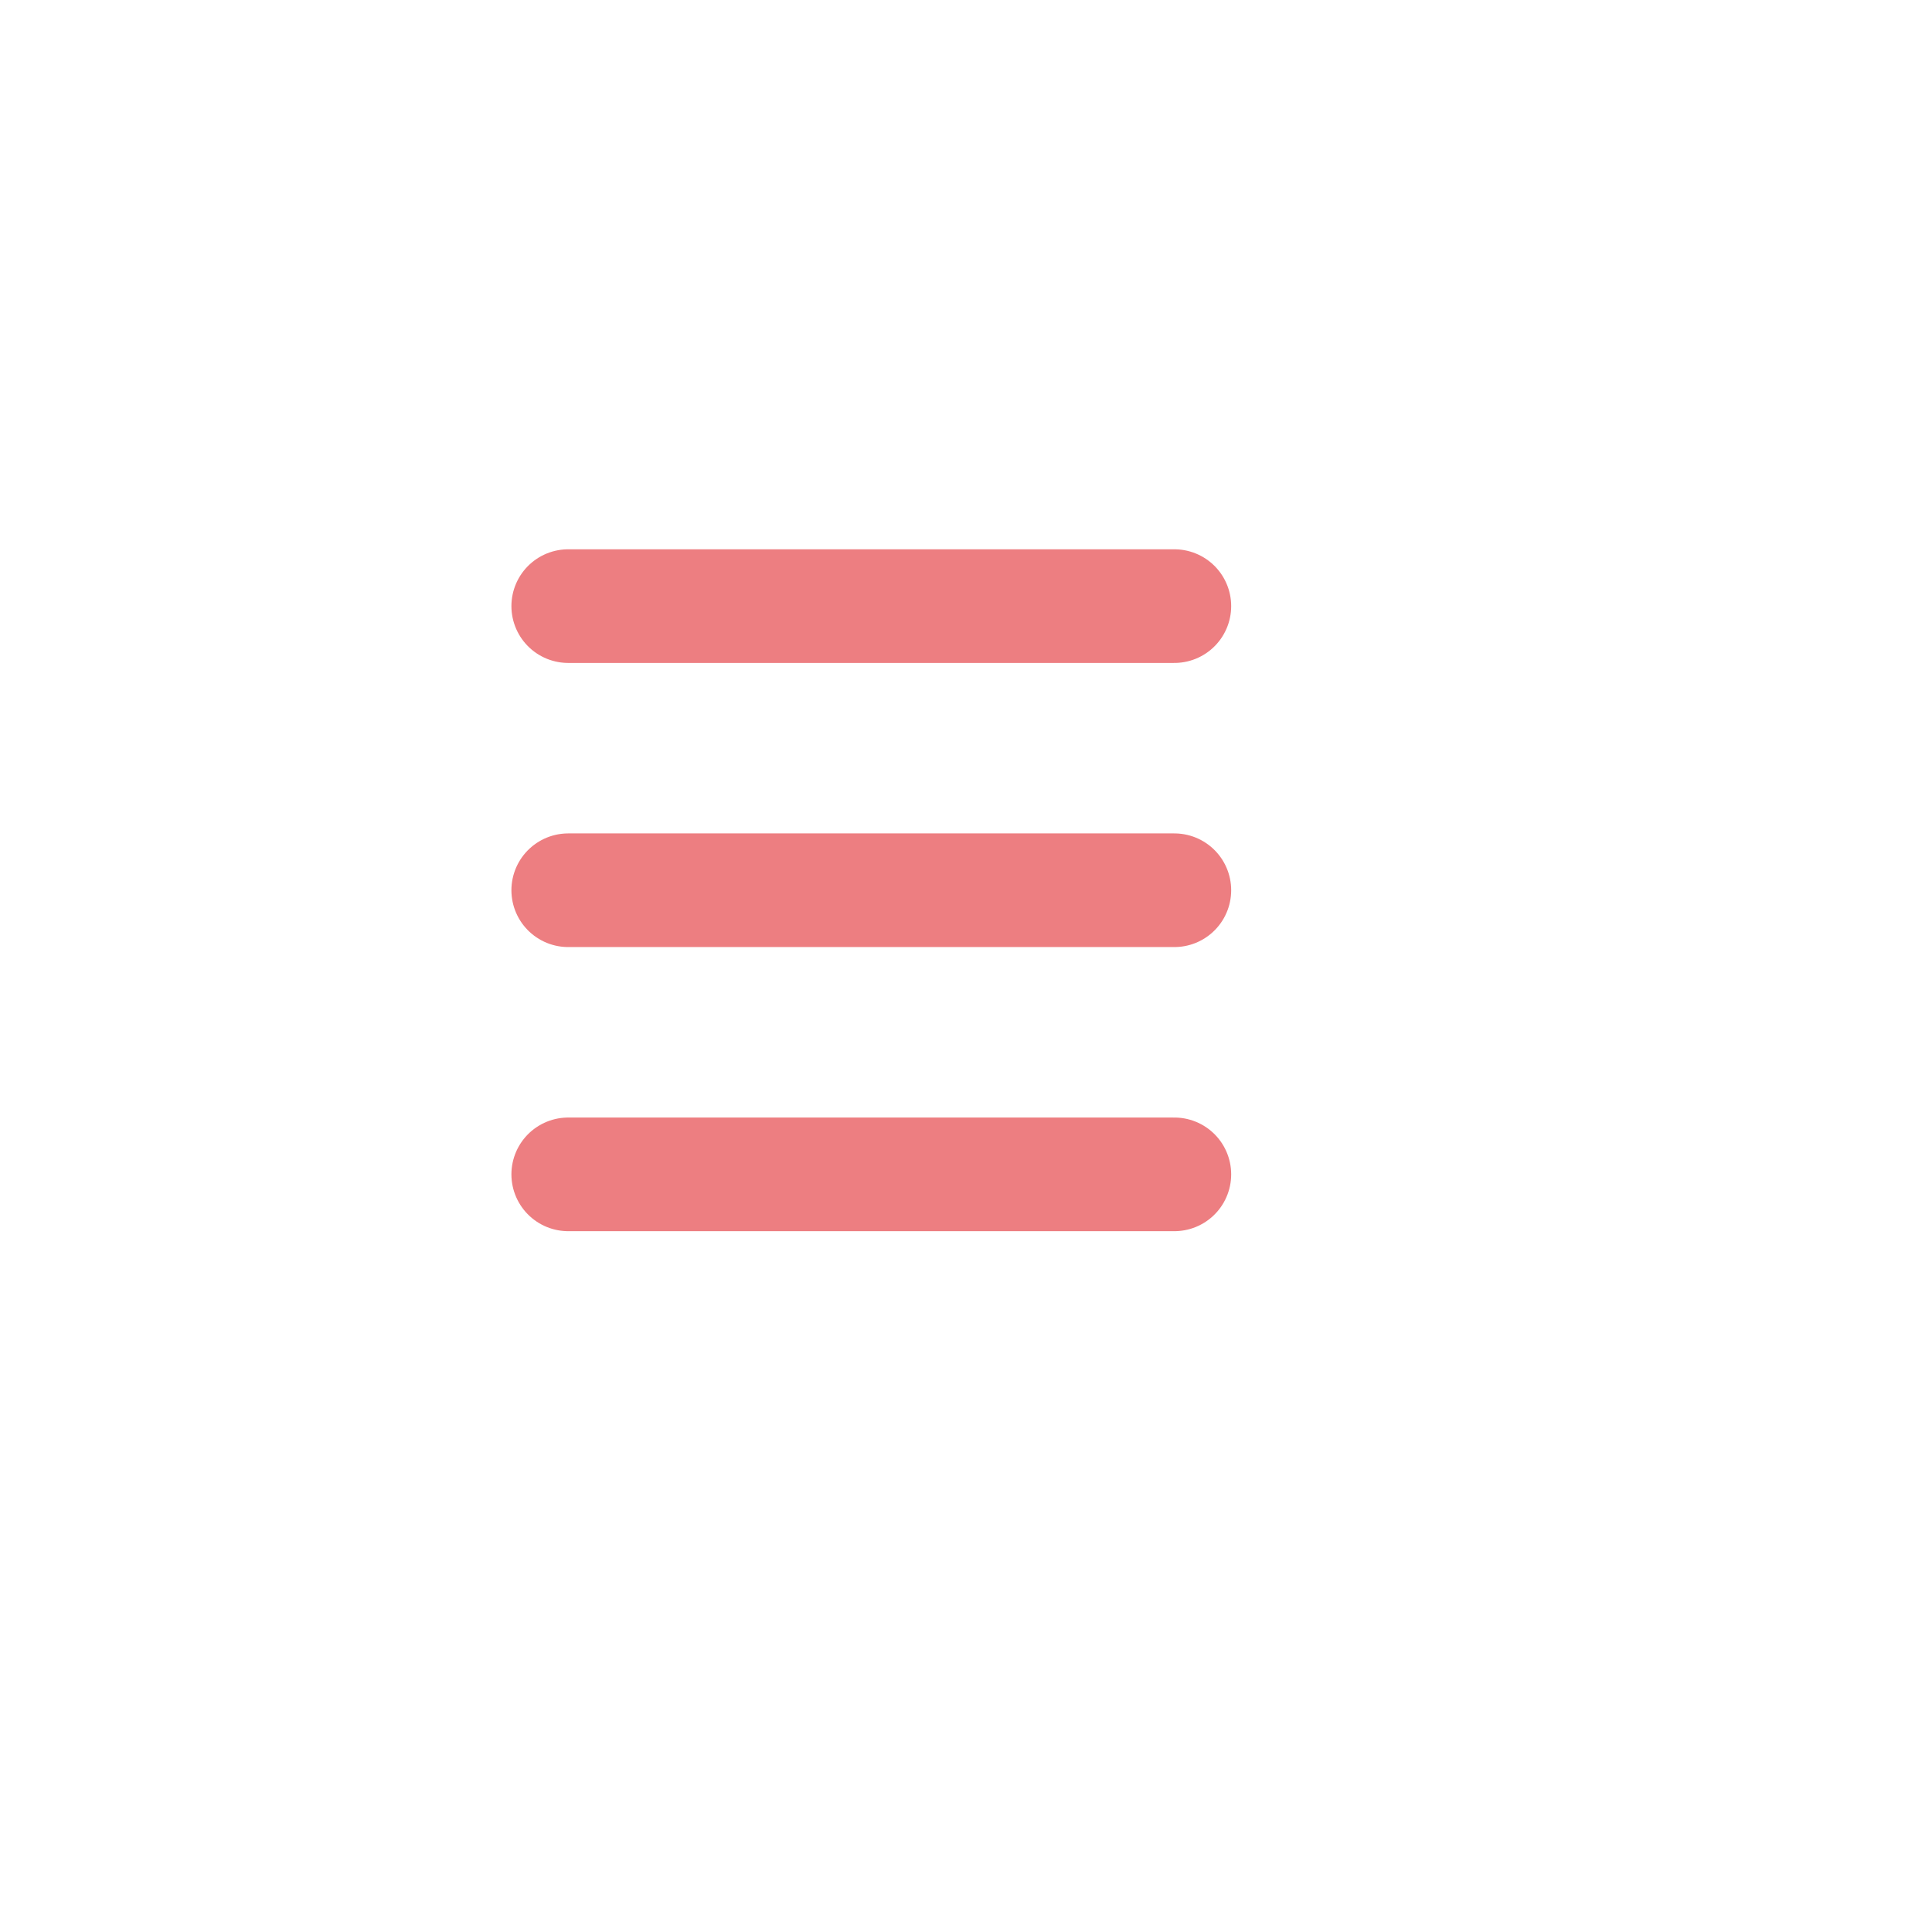 <svg xmlns="http://www.w3.org/2000/svg" xmlns:xlink="http://www.w3.org/1999/xlink" width="51" height="51" viewBox="0 0 51 51">
  <defs>
    <filter id="Rectangle_1968" x="0" y="0" width="51" height="51" filterUnits="userSpaceOnUse">
      <feOffset dx="2" dy="2" input="SourceAlpha"/>
      <feGaussianBlur stdDeviation="1.5" result="blur"/>
      <feFlood flood-color="#c1b8b8"/>
      <feComposite operator="in" in2="blur"/>
      <feComposite in="SourceGraphic"/>
    </filter>
  </defs>
  <g id="Group_1840" data-name="Group 1840" transform="translate(-1536.5 -12376.5)">
    <g transform="matrix(1, 0, 0, 1, 1536.5, 12376.5)" filter="url(#Rectangle_1968)">
      <rect id="Rectangle_1968-2" data-name="Rectangle 1968" width="42" height="42" rx="10" transform="translate(2.5 2.5)" fill="#fff"/>
    </g>
    <g id="Group_1839" data-name="Group 1839">
      <line id="Line_398" data-name="Line 398" x2="16" transform="translate(1551.5 12392.5)" fill="none" stroke="#ed7e81" stroke-linecap="round" stroke-width="3"/>
      <line id="Line_399" data-name="Line 399" x2="16" transform="translate(1551.5 12400)" fill="none" stroke="#ed7e81" stroke-linecap="round" stroke-width="3"/>
      <line id="Line_400" data-name="Line 400" x2="16" transform="translate(1551.5 12407.5)" fill="none" stroke="#ed7e81" stroke-linecap="round" stroke-width="3"/>
    </g>
  </g>
</svg>
